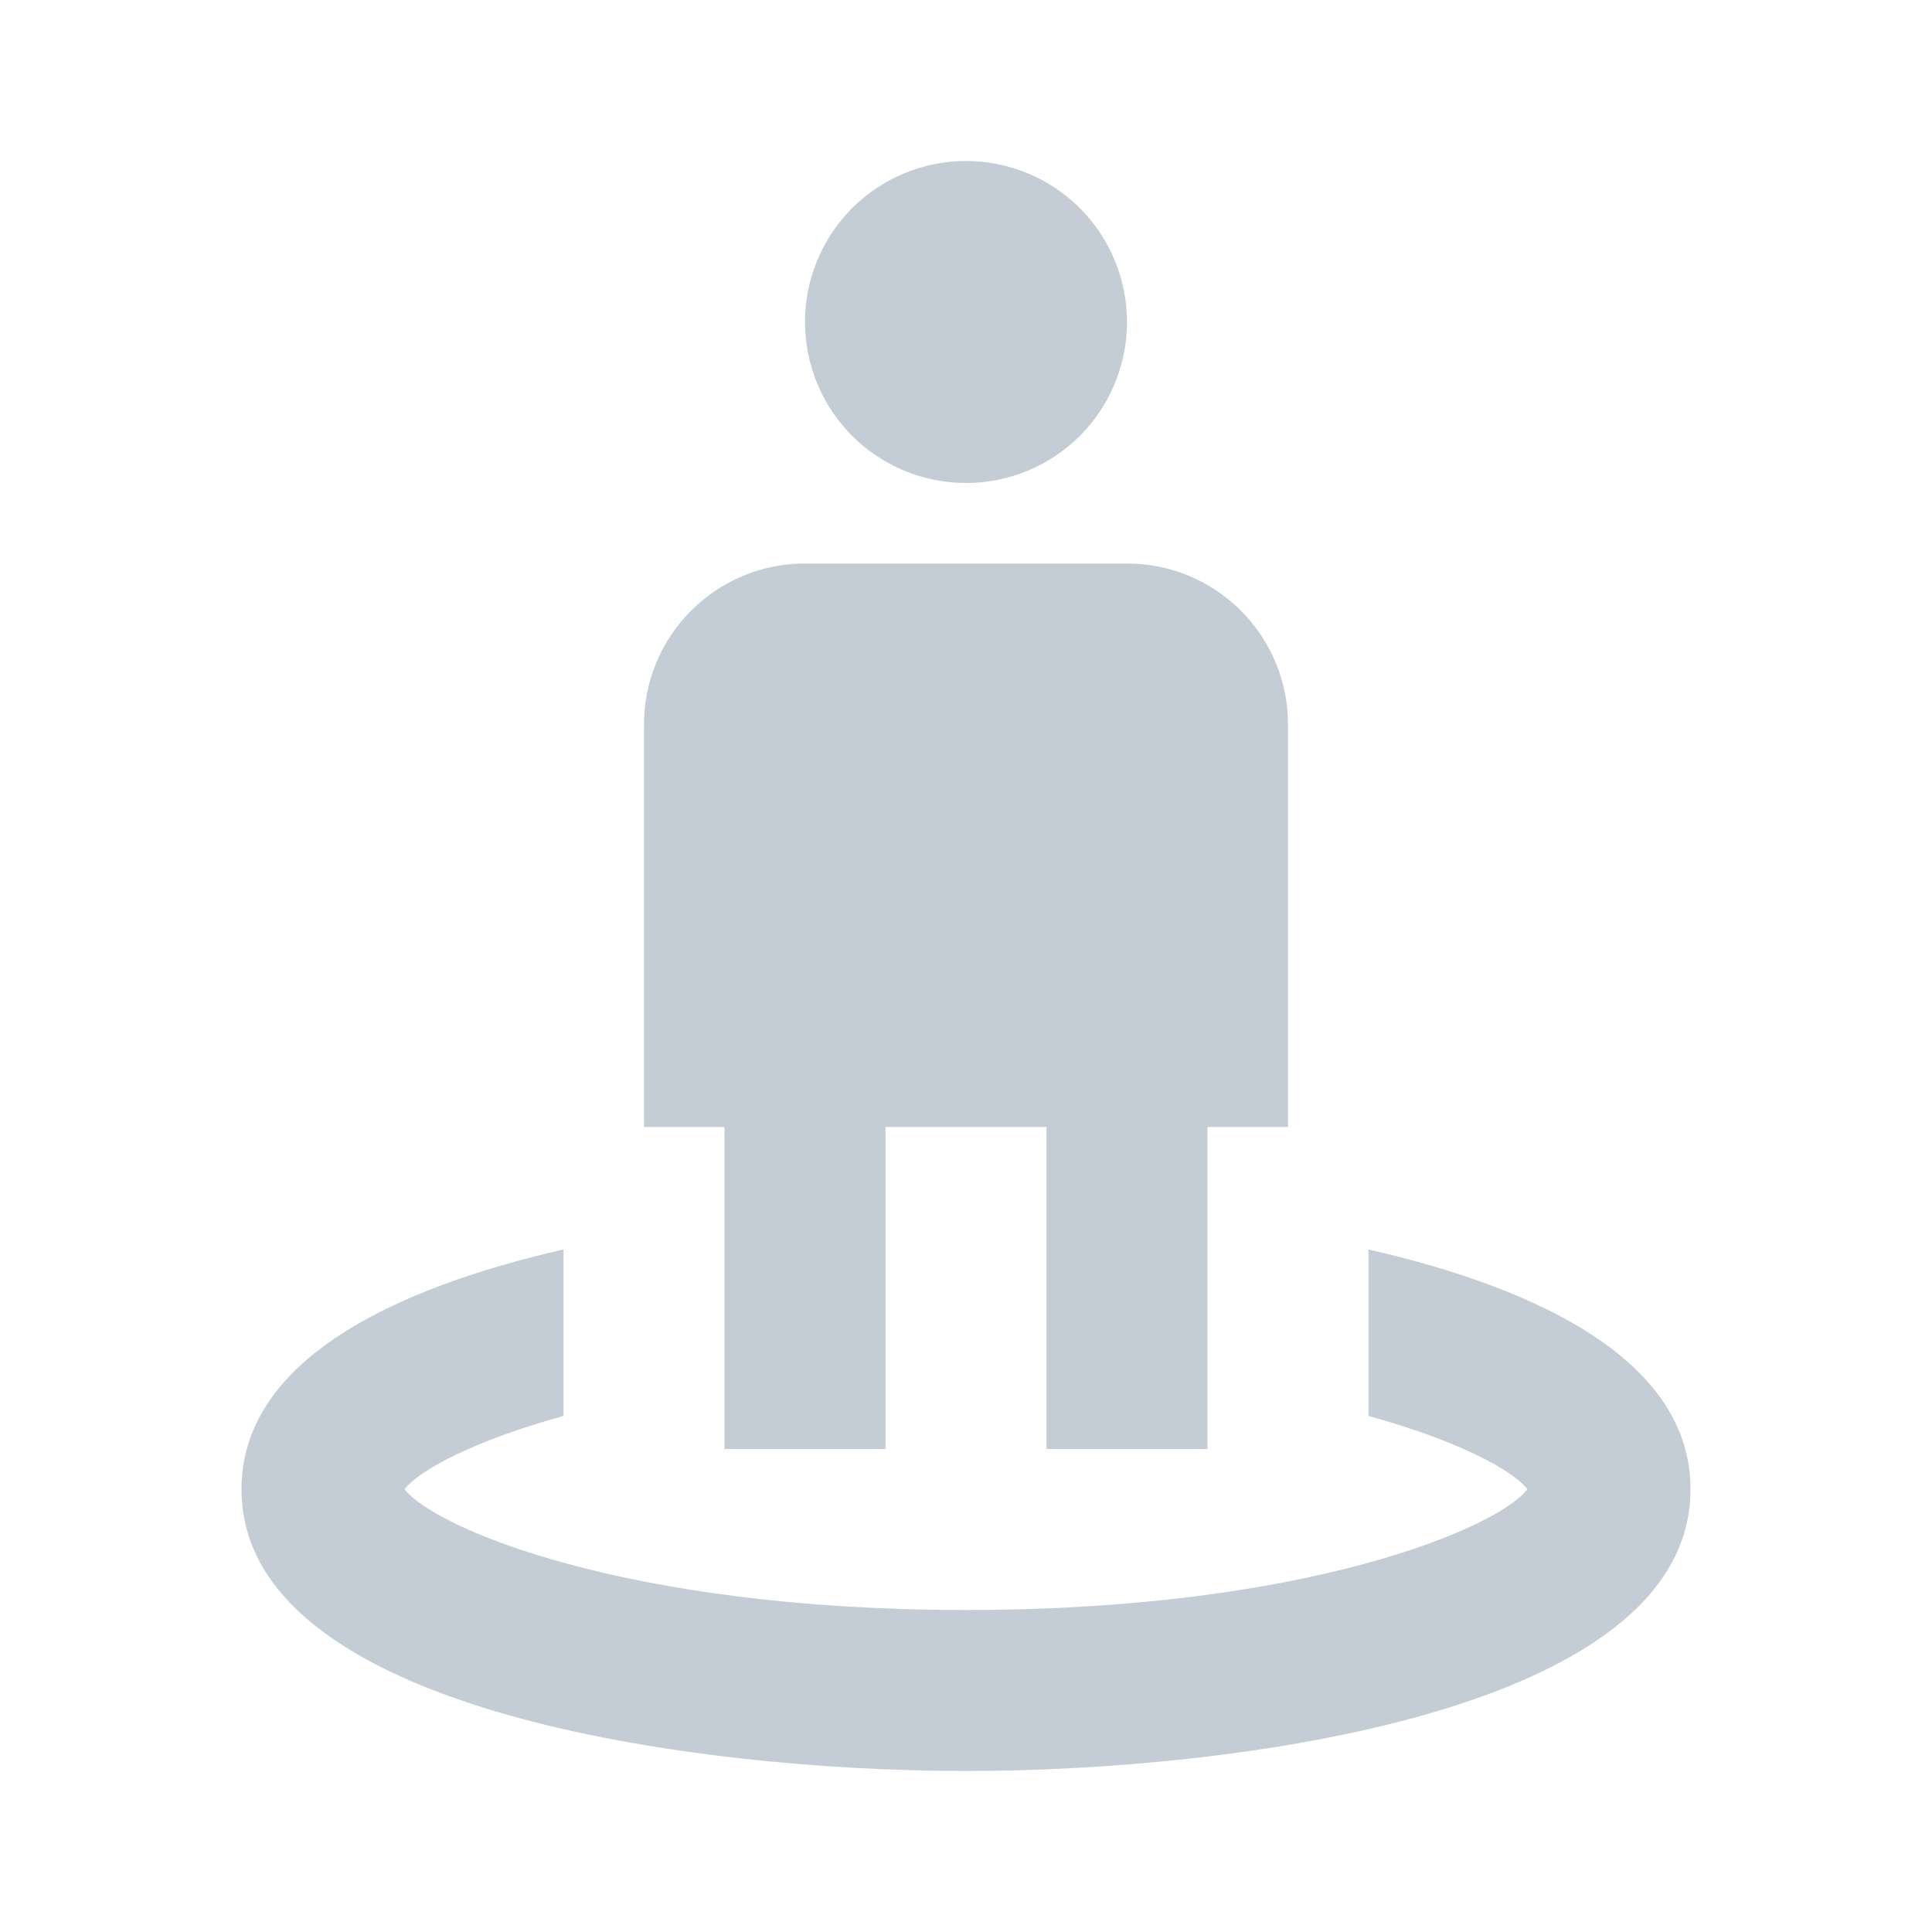 <svg width="18" height="18" viewBox="0 0 18 18" fill="none" xmlns="http://www.w3.org/2000/svg">
<path d="M9 1.5C8.602 1.5 8.221 1.658 7.939 1.939C7.658 2.221 7.5 2.602 7.5 3C7.5 3.398 7.658 3.779 7.939 4.061C8.221 4.342 8.602 4.5 9 4.5C9.398 4.5 9.779 4.342 10.061 4.061C10.342 3.779 10.5 3.398 10.5 3C10.5 2.602 10.342 2.221 10.061 1.939C9.779 1.658 9.398 1.5 9 1.5ZM7.5 5.25C6.671 5.25 6 5.921 6 6.75V10.5H6.75V13.5H8.25V10.5H9.75V13.5H11.25V10.5H12V6.75C12 5.921 11.329 5.25 10.5 5.25H7.5ZM5.25 11.641C3.613 12.015 2.25 12.7 2.25 13.875C2.25 15.947 6.493 16.5 9 16.5C11.507 16.5 15.75 15.947 15.75 13.875C15.75 12.7 14.387 12.015 12.75 11.641V13.192C13.596 13.426 14.096 13.7 14.231 13.875C13.956 14.232 12.184 15 9 15C5.816 15 4.044 14.232 3.769 13.875C3.904 13.7 4.404 13.426 5.25 13.192V11.641Z" fill="#C4CDD5"/>
</svg>
